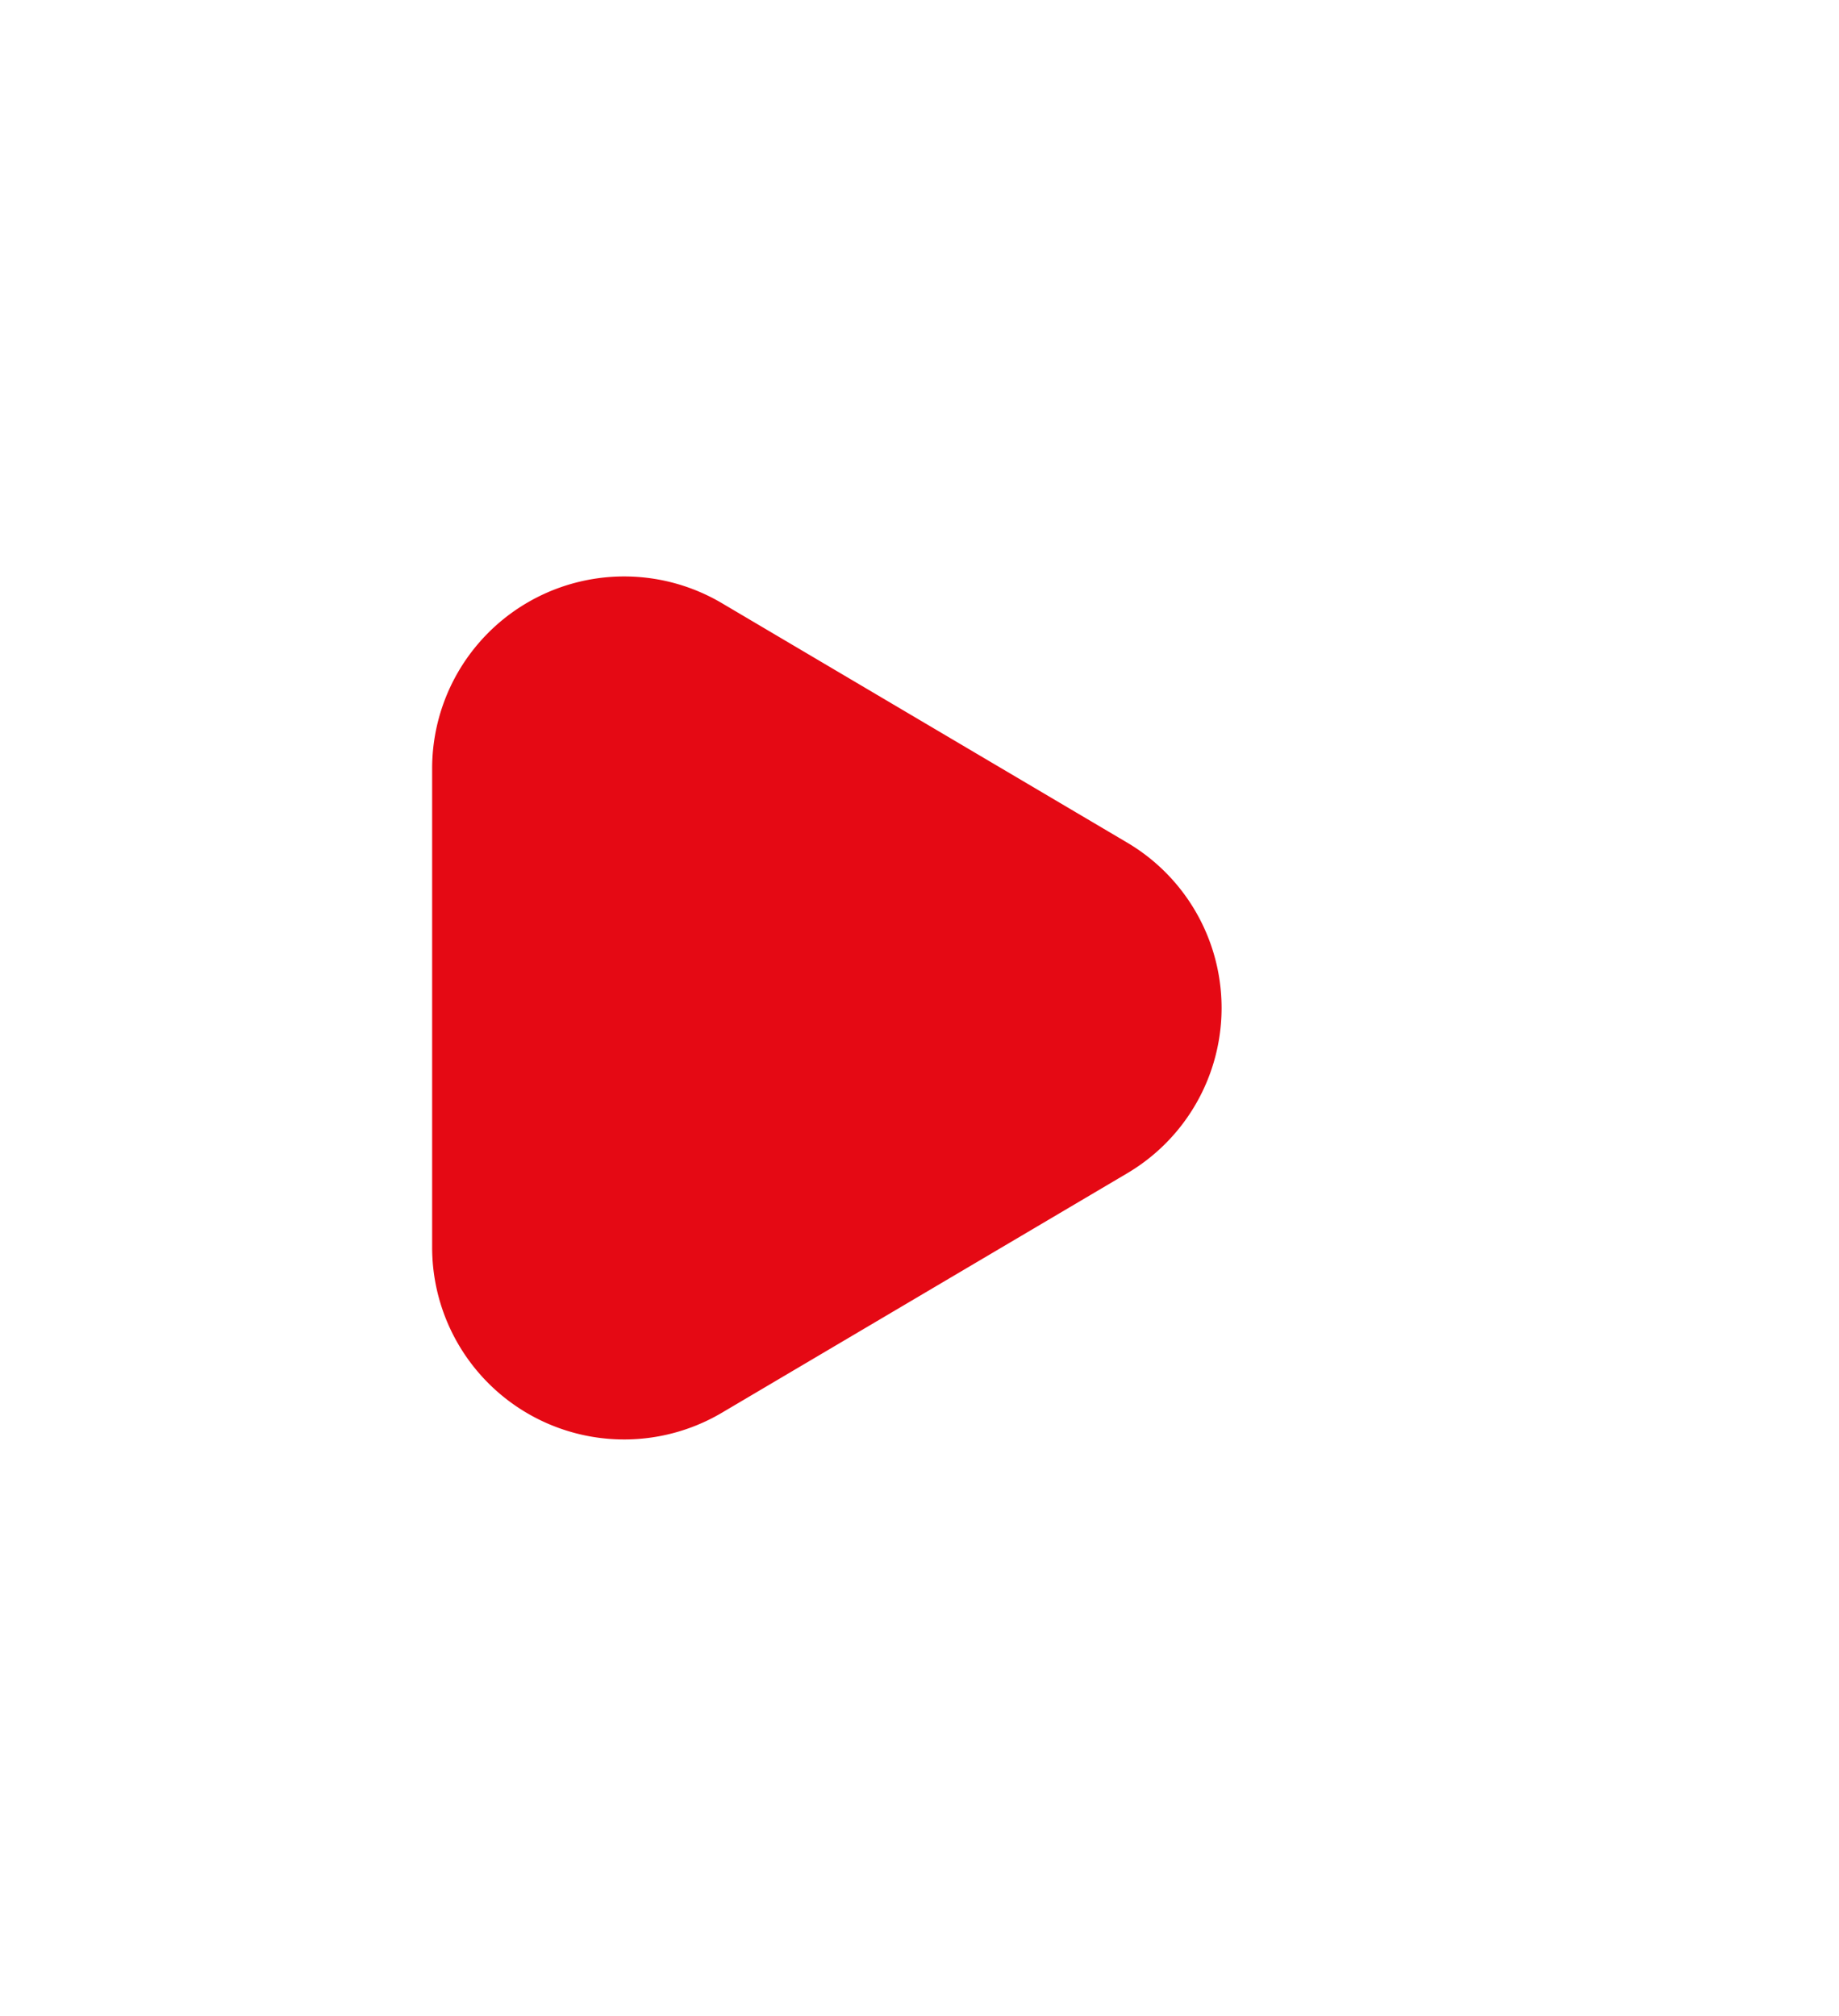 <svg xmlns="http://www.w3.org/2000/svg" xmlns:xlink="http://www.w3.org/1999/xlink" width="38.308" height="42" viewBox="0 0 38.308 42">
  <defs>
    <style>
      .cls-1 {
        fill: #e50914;
      }

      .cls-2 {
        filter: url(#Polygon_5);
      }
    </style>
    <filter id="Polygon_5" x="0" y="0" width="38.308" height="42" filterUnits="userSpaceOnUse">
      <feOffset dy="4" input="SourceAlpha"/>
      <feGaussianBlur stdDeviation="3" result="blur"/>
      <feFlood flood-opacity="0.161"/>
      <feComposite operator="in" in2="blur"/>
      <feComposite in="SourceGraphic"/>
    </filter>
  </defs>
  <g class="cls-2" transform="matrix(1, 0, 0, 1, 0, 0)">
    <path id="Polygon_5-2" data-name="Polygon 5" class="cls-1" d="M8.556,5.828a4,4,0,0,1,6.887,0l4.99,8.445a4,4,0,0,1-3.444,6.035H7.01a4,4,0,0,1-3.444-6.035Z" transform="translate(29.31 5) rotate(90)"/>
  </g>
</svg>
